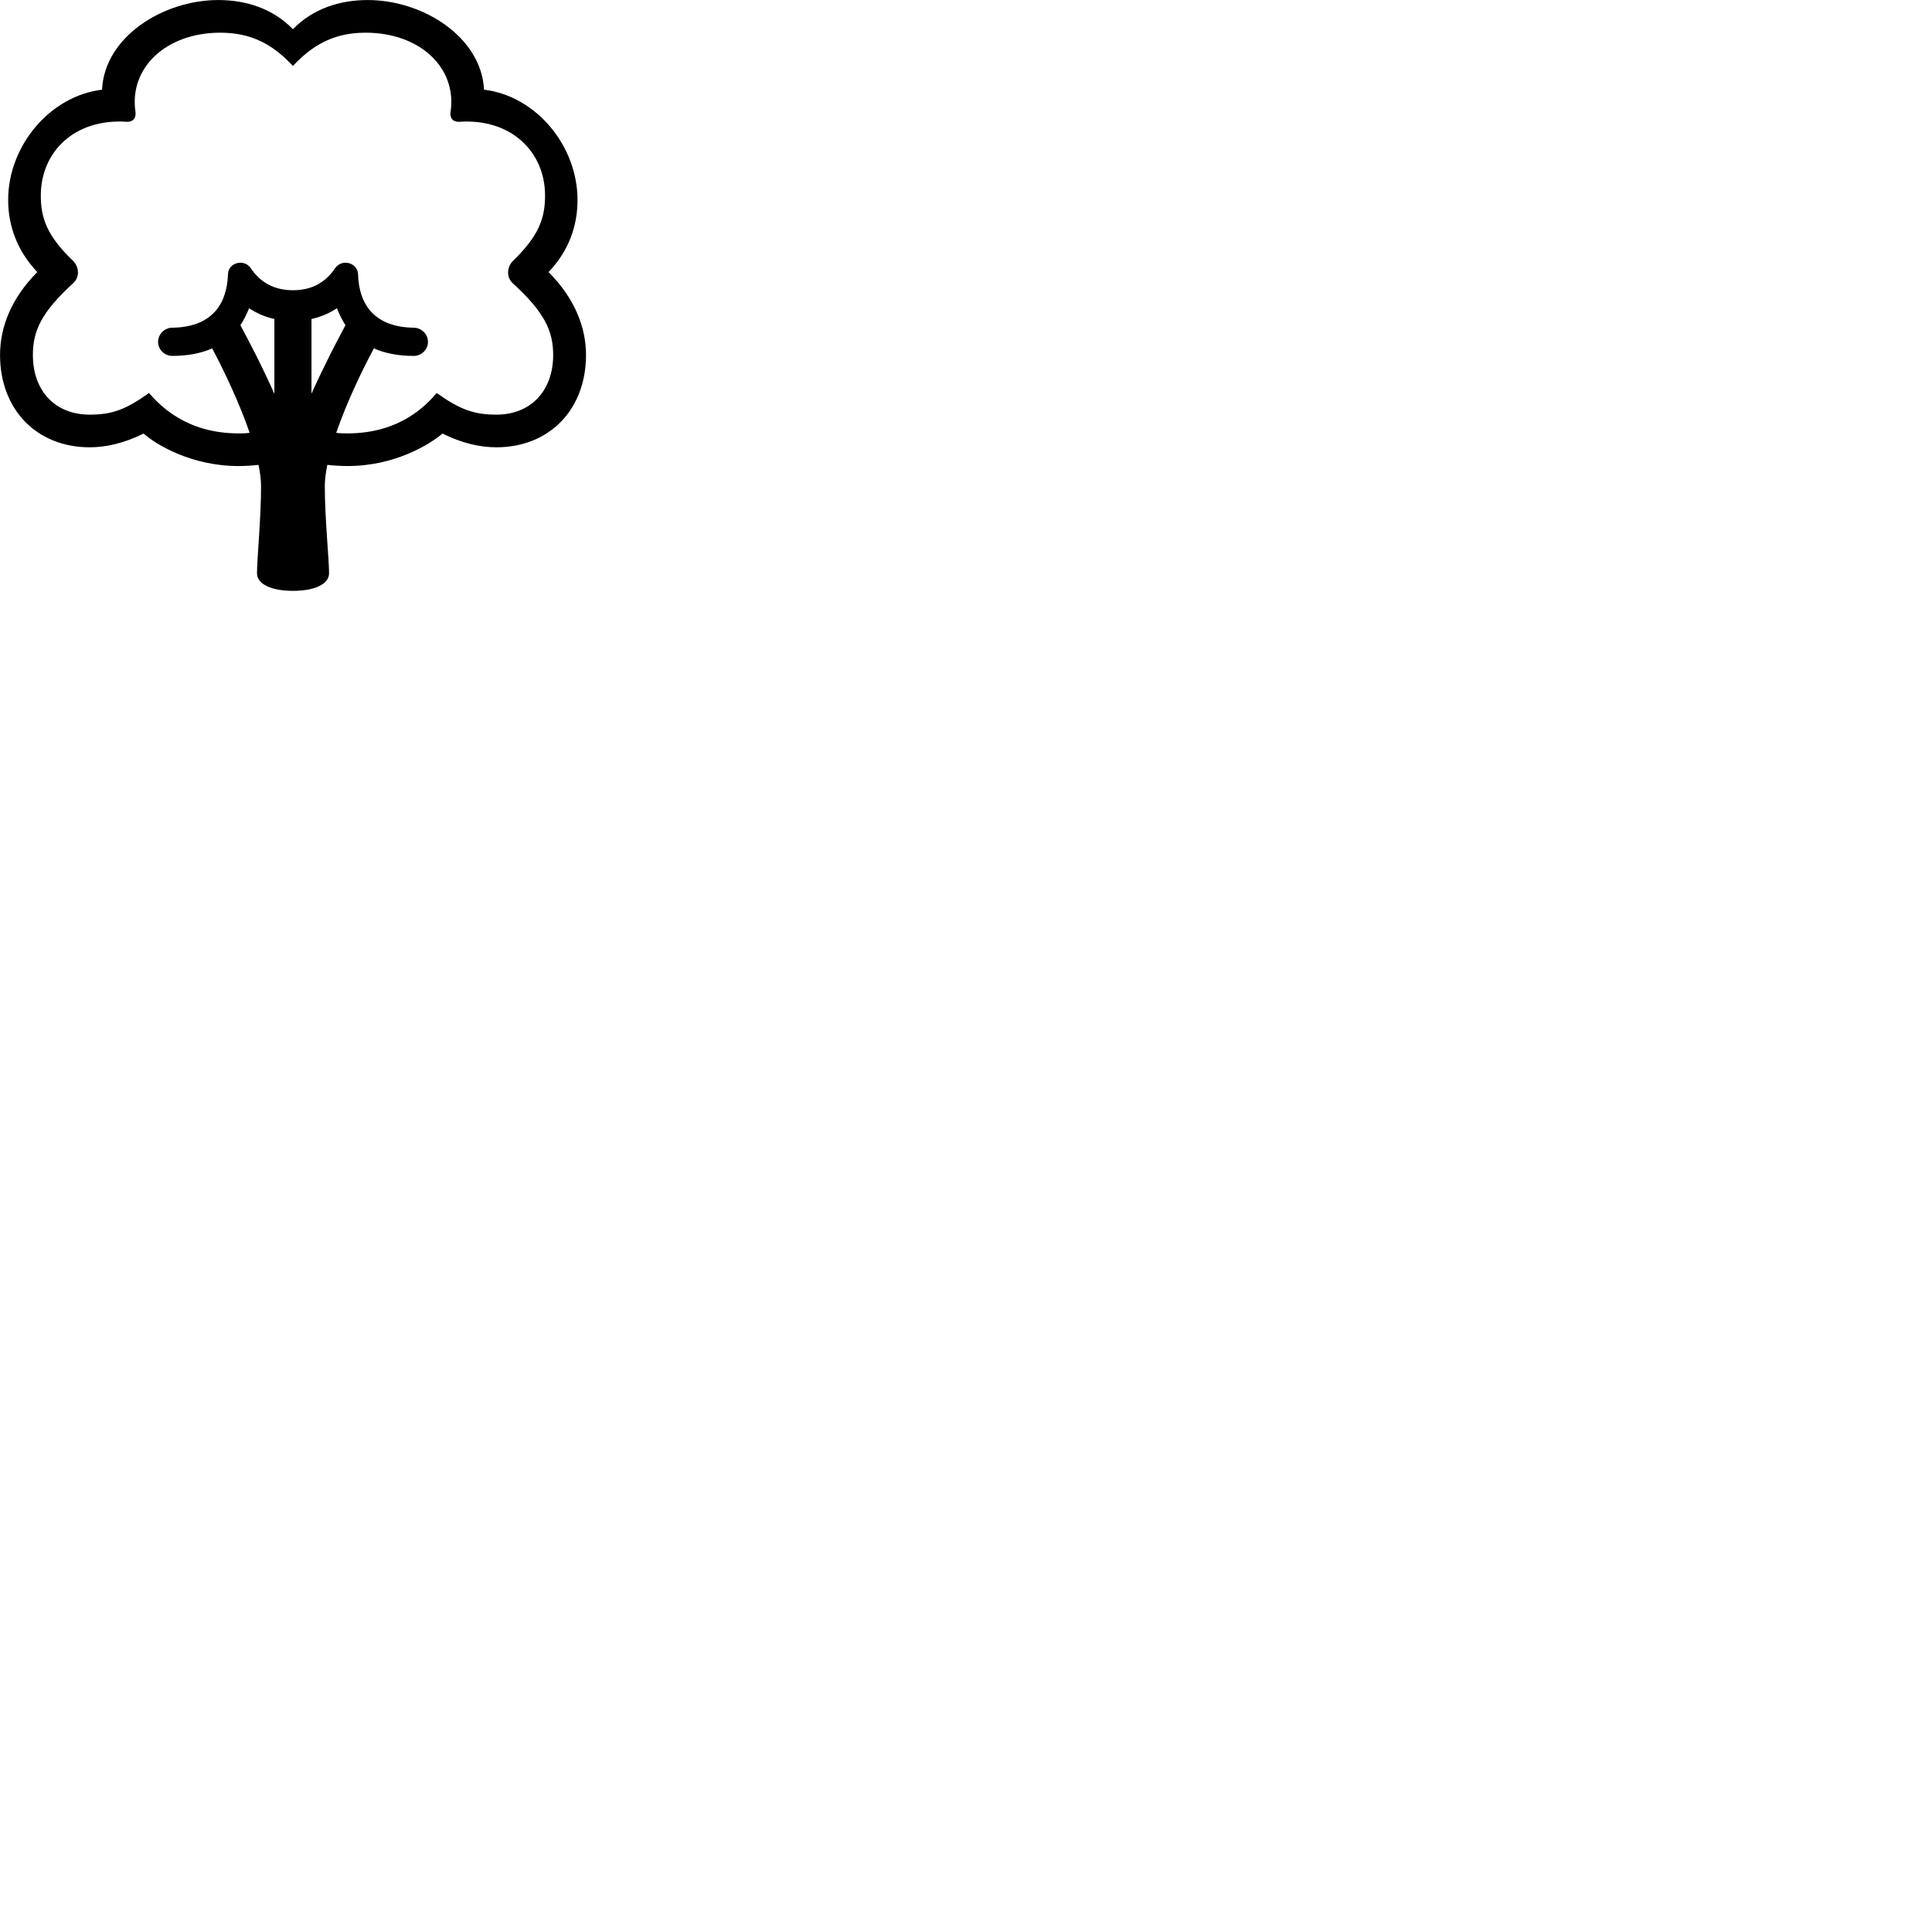 
        <svg xmlns="http://www.w3.org/2000/svg" viewBox="0 0 100 100">
            <path d="M12.342 24.122C12.672 24.122 13.022 24.102 13.382 24.062C13.462 24.462 13.512 24.832 13.512 25.172C13.512 26.832 13.302 28.932 13.302 29.672C13.302 30.232 14.042 30.582 15.162 30.582C16.292 30.582 17.032 30.232 17.032 29.672C17.032 28.932 16.812 26.832 16.812 25.172C16.812 24.832 16.862 24.462 16.942 24.062C17.312 24.102 17.662 24.122 17.992 24.122C20.422 24.122 22.232 23.012 22.902 22.442C23.892 22.932 24.822 23.152 25.692 23.152C28.432 23.152 30.332 21.202 30.332 18.372C30.332 16.942 29.742 15.432 28.392 14.082C29.462 12.972 29.892 11.652 29.892 10.352C29.892 7.542 27.742 4.962 25.052 4.642C24.922 1.932 21.912 0.002 19.032 0.002C17.562 0.002 16.182 0.462 15.162 1.512C14.142 0.462 12.772 0.002 11.302 0.002C8.412 0.002 5.402 1.932 5.282 4.642C2.592 4.962 0.422 7.542 0.422 10.352C0.422 11.652 0.872 12.972 1.932 14.082C0.582 15.432 0.002 16.942 0.002 18.372C0.002 21.202 1.902 23.152 4.642 23.152C5.512 23.152 6.432 22.932 7.432 22.442C8.082 23.012 9.902 24.122 12.342 24.122ZM8.922 18.422C9.722 18.422 10.422 18.282 10.982 18.032C11.552 19.102 12.372 20.802 12.922 22.402C12.722 22.432 12.542 22.432 12.342 22.432C9.612 22.432 8.252 20.952 7.712 20.342C6.492 21.212 5.782 21.462 4.642 21.462C2.862 21.462 1.702 20.242 1.702 18.372C1.702 17.132 2.142 16.162 3.772 14.672C4.142 14.352 4.092 13.832 3.802 13.522C2.422 12.202 2.112 11.282 2.112 10.122C2.112 7.862 3.852 6.132 6.532 6.302C6.922 6.332 7.052 6.062 7.012 5.792C6.672 3.512 8.592 1.692 11.402 1.692C13.032 1.692 14.132 2.312 15.162 3.412C16.192 2.312 17.302 1.692 18.922 1.692C21.742 1.692 23.662 3.512 23.322 5.792C23.272 6.062 23.402 6.332 23.802 6.302C26.462 6.132 28.212 7.862 28.212 10.122C28.212 11.282 27.902 12.202 26.532 13.522C26.242 13.832 26.192 14.352 26.552 14.672C28.182 16.162 28.632 17.132 28.632 18.372C28.632 20.242 27.462 21.462 25.692 21.462C24.552 21.462 23.832 21.212 22.602 20.342C22.082 20.952 20.722 22.432 17.992 22.432C17.792 22.432 17.602 22.432 17.402 22.402C17.952 20.802 18.772 19.112 19.352 18.032C19.912 18.282 20.602 18.422 21.412 18.422C21.812 18.422 22.152 18.102 22.152 17.692C22.152 17.292 21.812 16.962 21.412 16.962C19.442 16.932 18.582 15.832 18.532 14.192C18.512 13.602 17.712 13.372 17.352 13.872C16.862 14.602 16.162 15.022 15.162 15.022C14.172 15.022 13.462 14.602 12.972 13.872C12.622 13.372 11.812 13.602 11.802 14.192C11.742 15.832 10.892 16.932 8.922 16.962C8.522 16.962 8.182 17.292 8.182 17.692C8.182 18.102 8.522 18.422 8.922 18.422ZM12.892 15.952C13.292 16.222 13.722 16.402 14.202 16.512V20.382C13.502 18.822 12.922 17.732 12.442 16.832C12.622 16.562 12.772 16.262 12.892 15.952ZM17.442 15.952C17.552 16.262 17.712 16.562 17.882 16.832C17.402 17.732 16.832 18.812 16.122 20.372V16.512C16.602 16.402 17.042 16.222 17.442 15.952Z" />
        </svg>
    